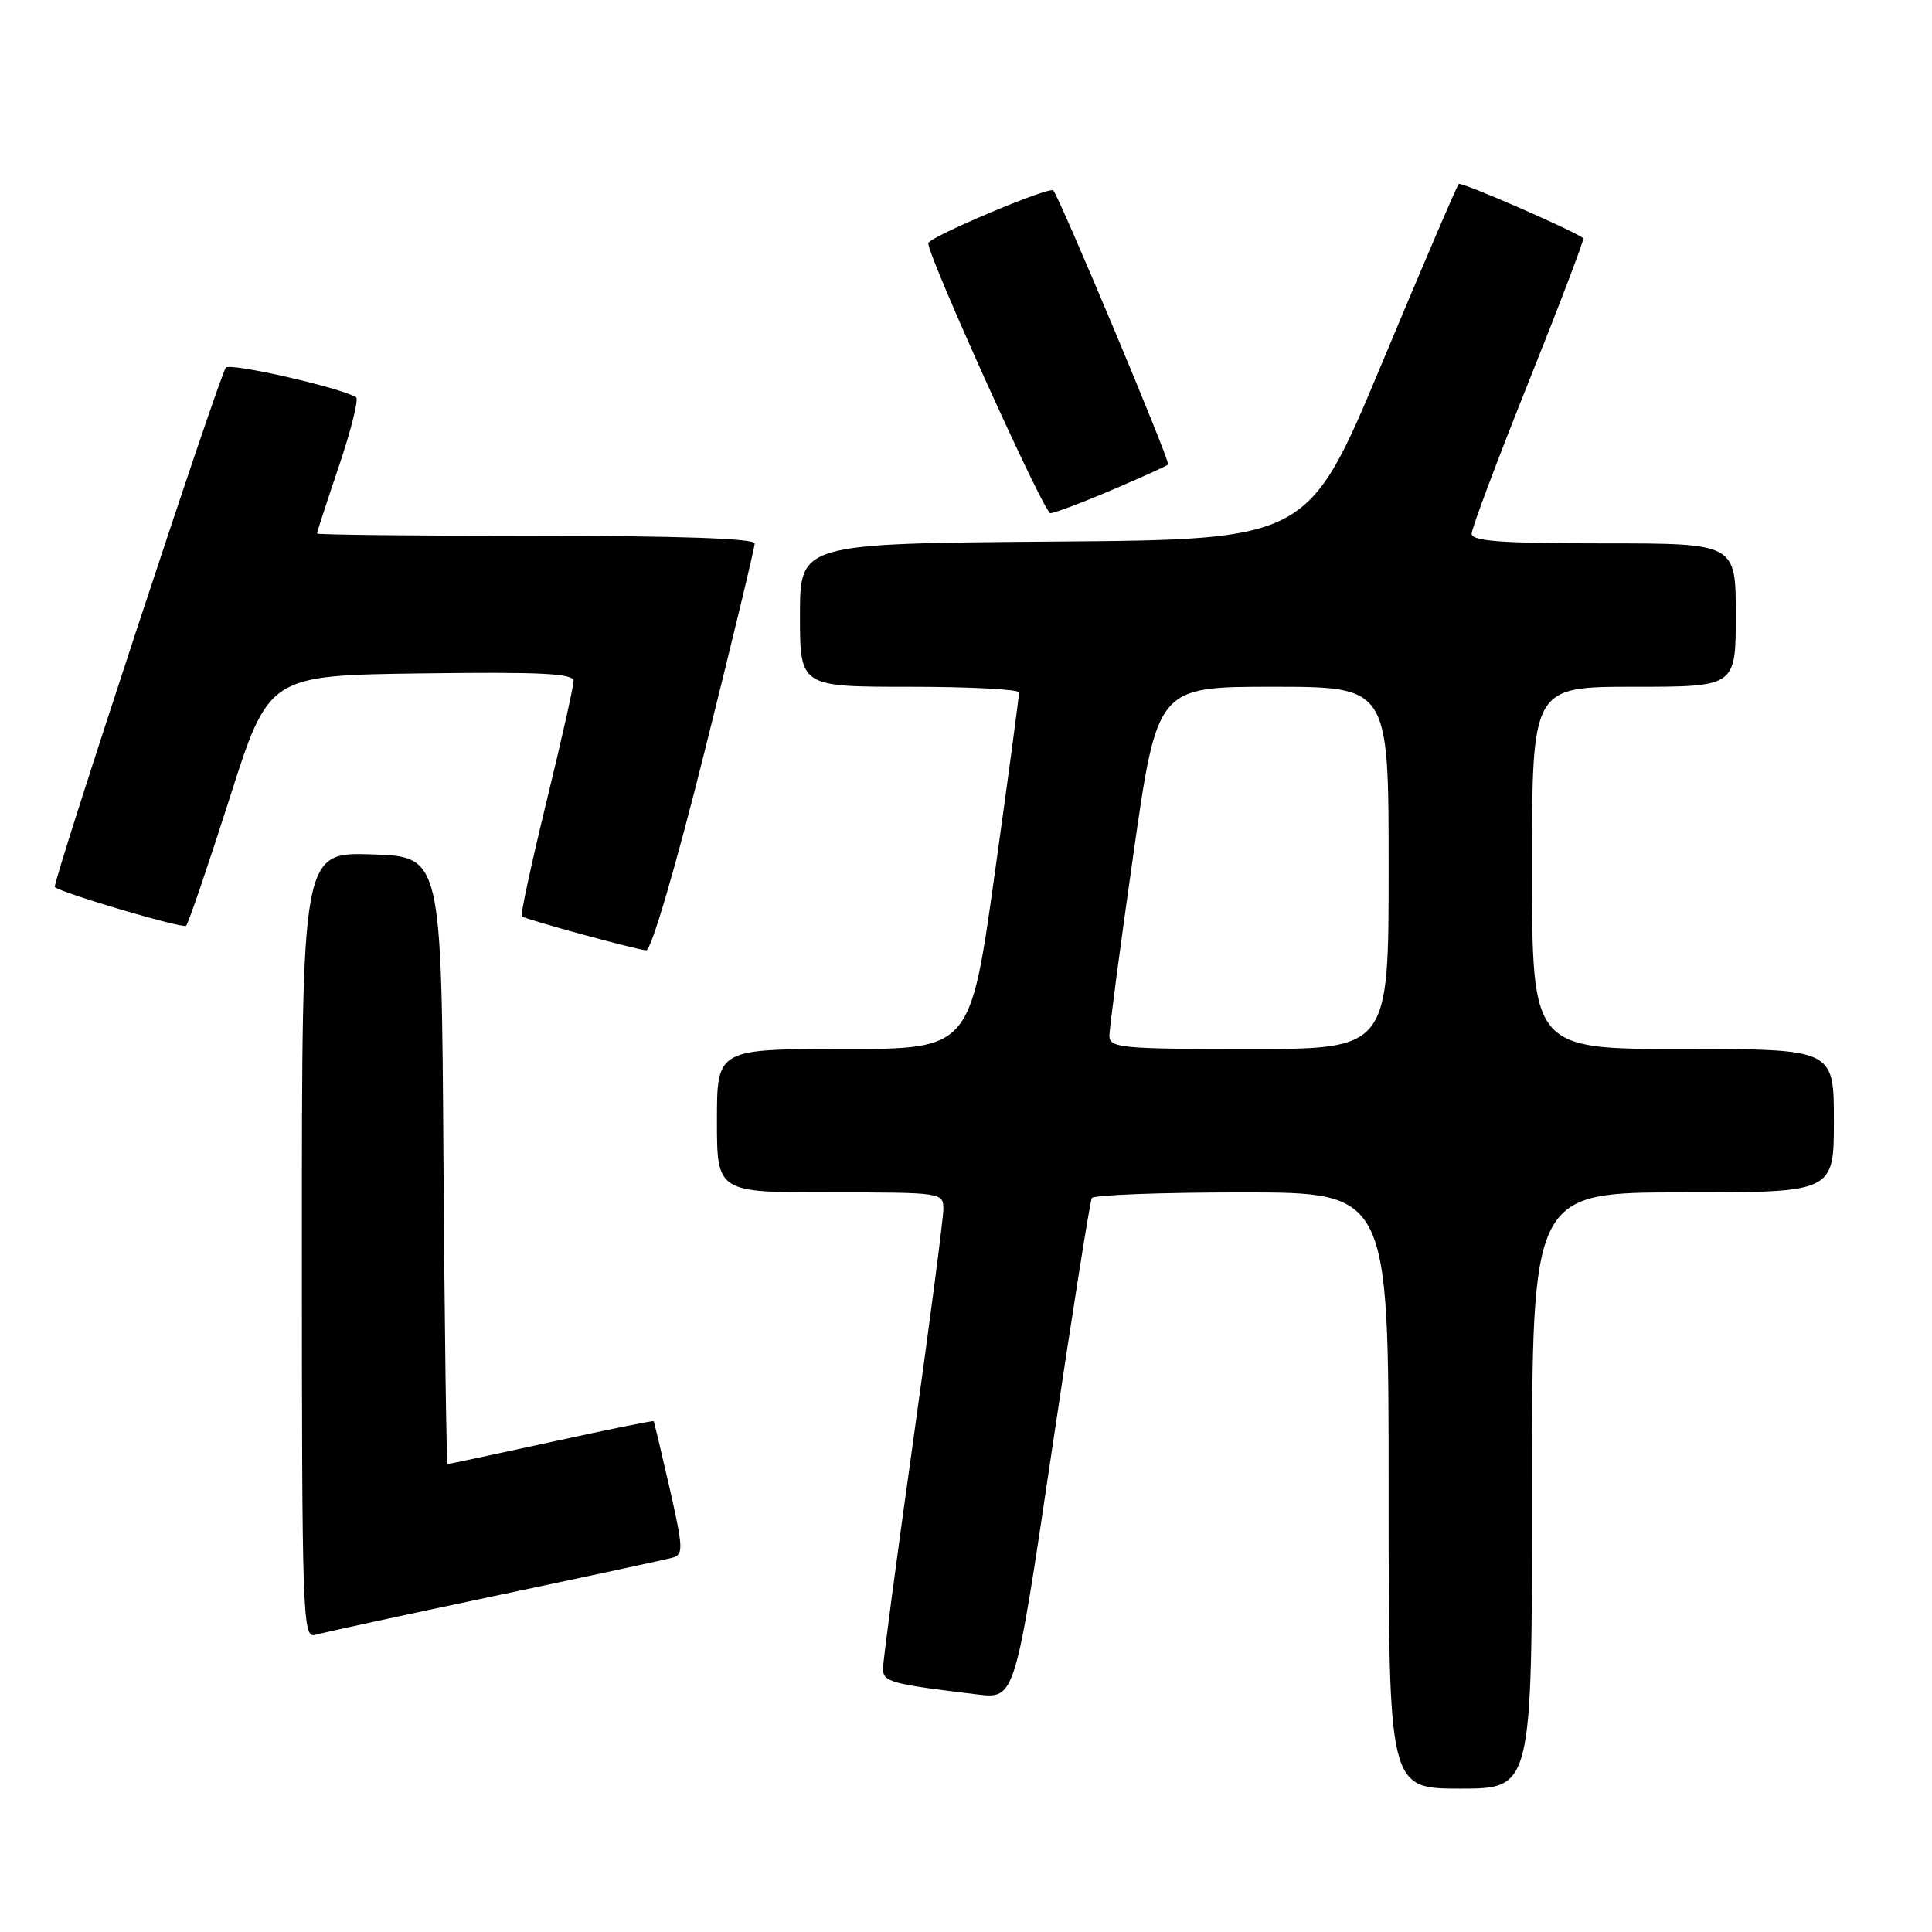 <?xml version="1.0" encoding="UTF-8" standalone="no"?>
<!DOCTYPE svg PUBLIC "-//W3C//DTD SVG 1.1//EN" "http://www.w3.org/Graphics/SVG/1.1/DTD/svg11.dtd" >
<svg xmlns="http://www.w3.org/2000/svg" xmlns:xlink="http://www.w3.org/1999/xlink" version="1.1" viewBox="0 0 256 256">
 <g >
 <path fill="currentColor"
d=" M 203.00 197.50 C 203.00 158.00 203.00 158.00 223.00 158.00 C 243.00 158.00 243.00 158.00 243.00 148.50 C 243.00 139.00 243.00 139.00 223.00 139.00 C 203.00 139.00 203.00 139.00 203.00 115.00 C 203.00 91.00 203.00 91.00 216.50 91.00 C 230.00 91.00 230.00 91.00 230.00 81.50 C 230.00 72.00 230.00 72.00 212.50 72.00 C 198.98 72.00 195.00 71.71 195.00 70.72 C 195.00 70.02 198.40 60.97 202.55 50.61 C 206.70 40.24 209.96 31.67 209.80 31.56 C 208.07 30.35 193.60 24.06 193.29 24.38 C 193.05 24.61 188.47 35.31 183.11 48.15 C 173.35 71.50 173.35 71.50 139.67 71.76 C 106.00 72.03 106.00 72.03 106.00 81.51 C 106.00 91.00 106.00 91.00 120.50 91.00 C 128.47 91.00 135.01 91.34 135.03 91.75 C 135.04 92.16 133.60 102.96 131.81 115.75 C 128.56 139.00 128.56 139.00 111.78 139.00 C 95.00 139.00 95.00 139.00 95.00 148.50 C 95.00 158.00 95.00 158.00 110.00 158.00 C 124.89 158.00 125.00 158.02 125.00 160.25 C 124.99 161.49 123.19 175.30 121.00 190.94 C 118.80 206.59 117.00 220.16 117.00 221.11 C 117.00 222.86 118.00 223.14 129.50 224.52 C 134.50 225.12 134.50 225.12 139.36 192.31 C 142.04 174.26 144.43 159.16 144.67 158.75 C 144.92 158.34 153.87 158.00 164.56 158.00 C 184.00 158.00 184.00 158.00 184.00 197.50 C 184.00 237.00 184.00 237.00 193.50 237.00 C 203.00 237.00 203.00 237.00 203.00 197.50 Z  M 65.50 211.48 C 77.60 208.93 88.22 206.65 89.11 206.40 C 90.57 206.00 90.53 205.14 88.74 197.23 C 87.64 192.43 86.69 188.42 86.61 188.32 C 86.53 188.21 80.42 189.45 73.04 191.07 C 65.65 192.68 59.48 194.00 59.31 194.00 C 59.15 194.00 58.91 175.89 58.76 153.75 C 58.50 113.50 58.50 113.50 49.25 113.21 C 40.00 112.92 40.00 112.92 40.00 165.03 C 40.00 214.18 40.10 217.11 41.75 216.63 C 42.71 216.35 53.40 214.03 65.50 211.48 Z  M 93.38 99.51 C 97.02 84.95 100.00 72.57 100.00 72.01 C 100.00 71.35 89.92 71.00 71.00 71.00 C 55.05 71.00 42.00 70.86 42.00 70.69 C 42.00 70.52 43.32 66.47 44.93 61.70 C 46.54 56.93 47.56 52.85 47.18 52.63 C 44.98 51.33 30.56 48.05 29.93 48.71 C 29.14 49.54 6.85 117.23 7.26 117.54 C 8.37 118.41 24.25 123.08 24.66 122.67 C 24.96 122.37 27.54 114.79 30.41 105.82 C 35.61 89.50 35.61 89.50 55.81 89.23 C 71.61 89.02 76.00 89.23 76.00 90.23 C 76.00 90.93 74.38 98.16 72.39 106.31 C 70.41 114.45 68.94 121.25 69.14 121.42 C 69.64 121.83 84.25 125.83 85.63 125.92 C 86.28 125.97 89.52 114.94 93.38 99.51 Z  M 147.27 64.95 C 151.20 63.28 154.59 61.75 154.78 61.55 C 155.11 61.23 140.35 26.02 139.56 25.23 C 139.01 24.68 123.00 31.45 123.00 32.23 C 123.00 34.06 138.34 68.00 139.17 68.00 C 139.69 68.00 143.33 66.63 147.27 64.95 Z  M 147.00 137.25 C 147.00 136.29 148.42 125.49 150.17 113.25 C 153.34 91.00 153.34 91.00 168.67 91.00 C 184.00 91.00 184.00 91.00 184.00 115.00 C 184.00 139.00 184.00 139.00 165.50 139.00 C 148.55 139.00 147.00 138.85 147.00 137.25 Z "/>
</g>
</svg>